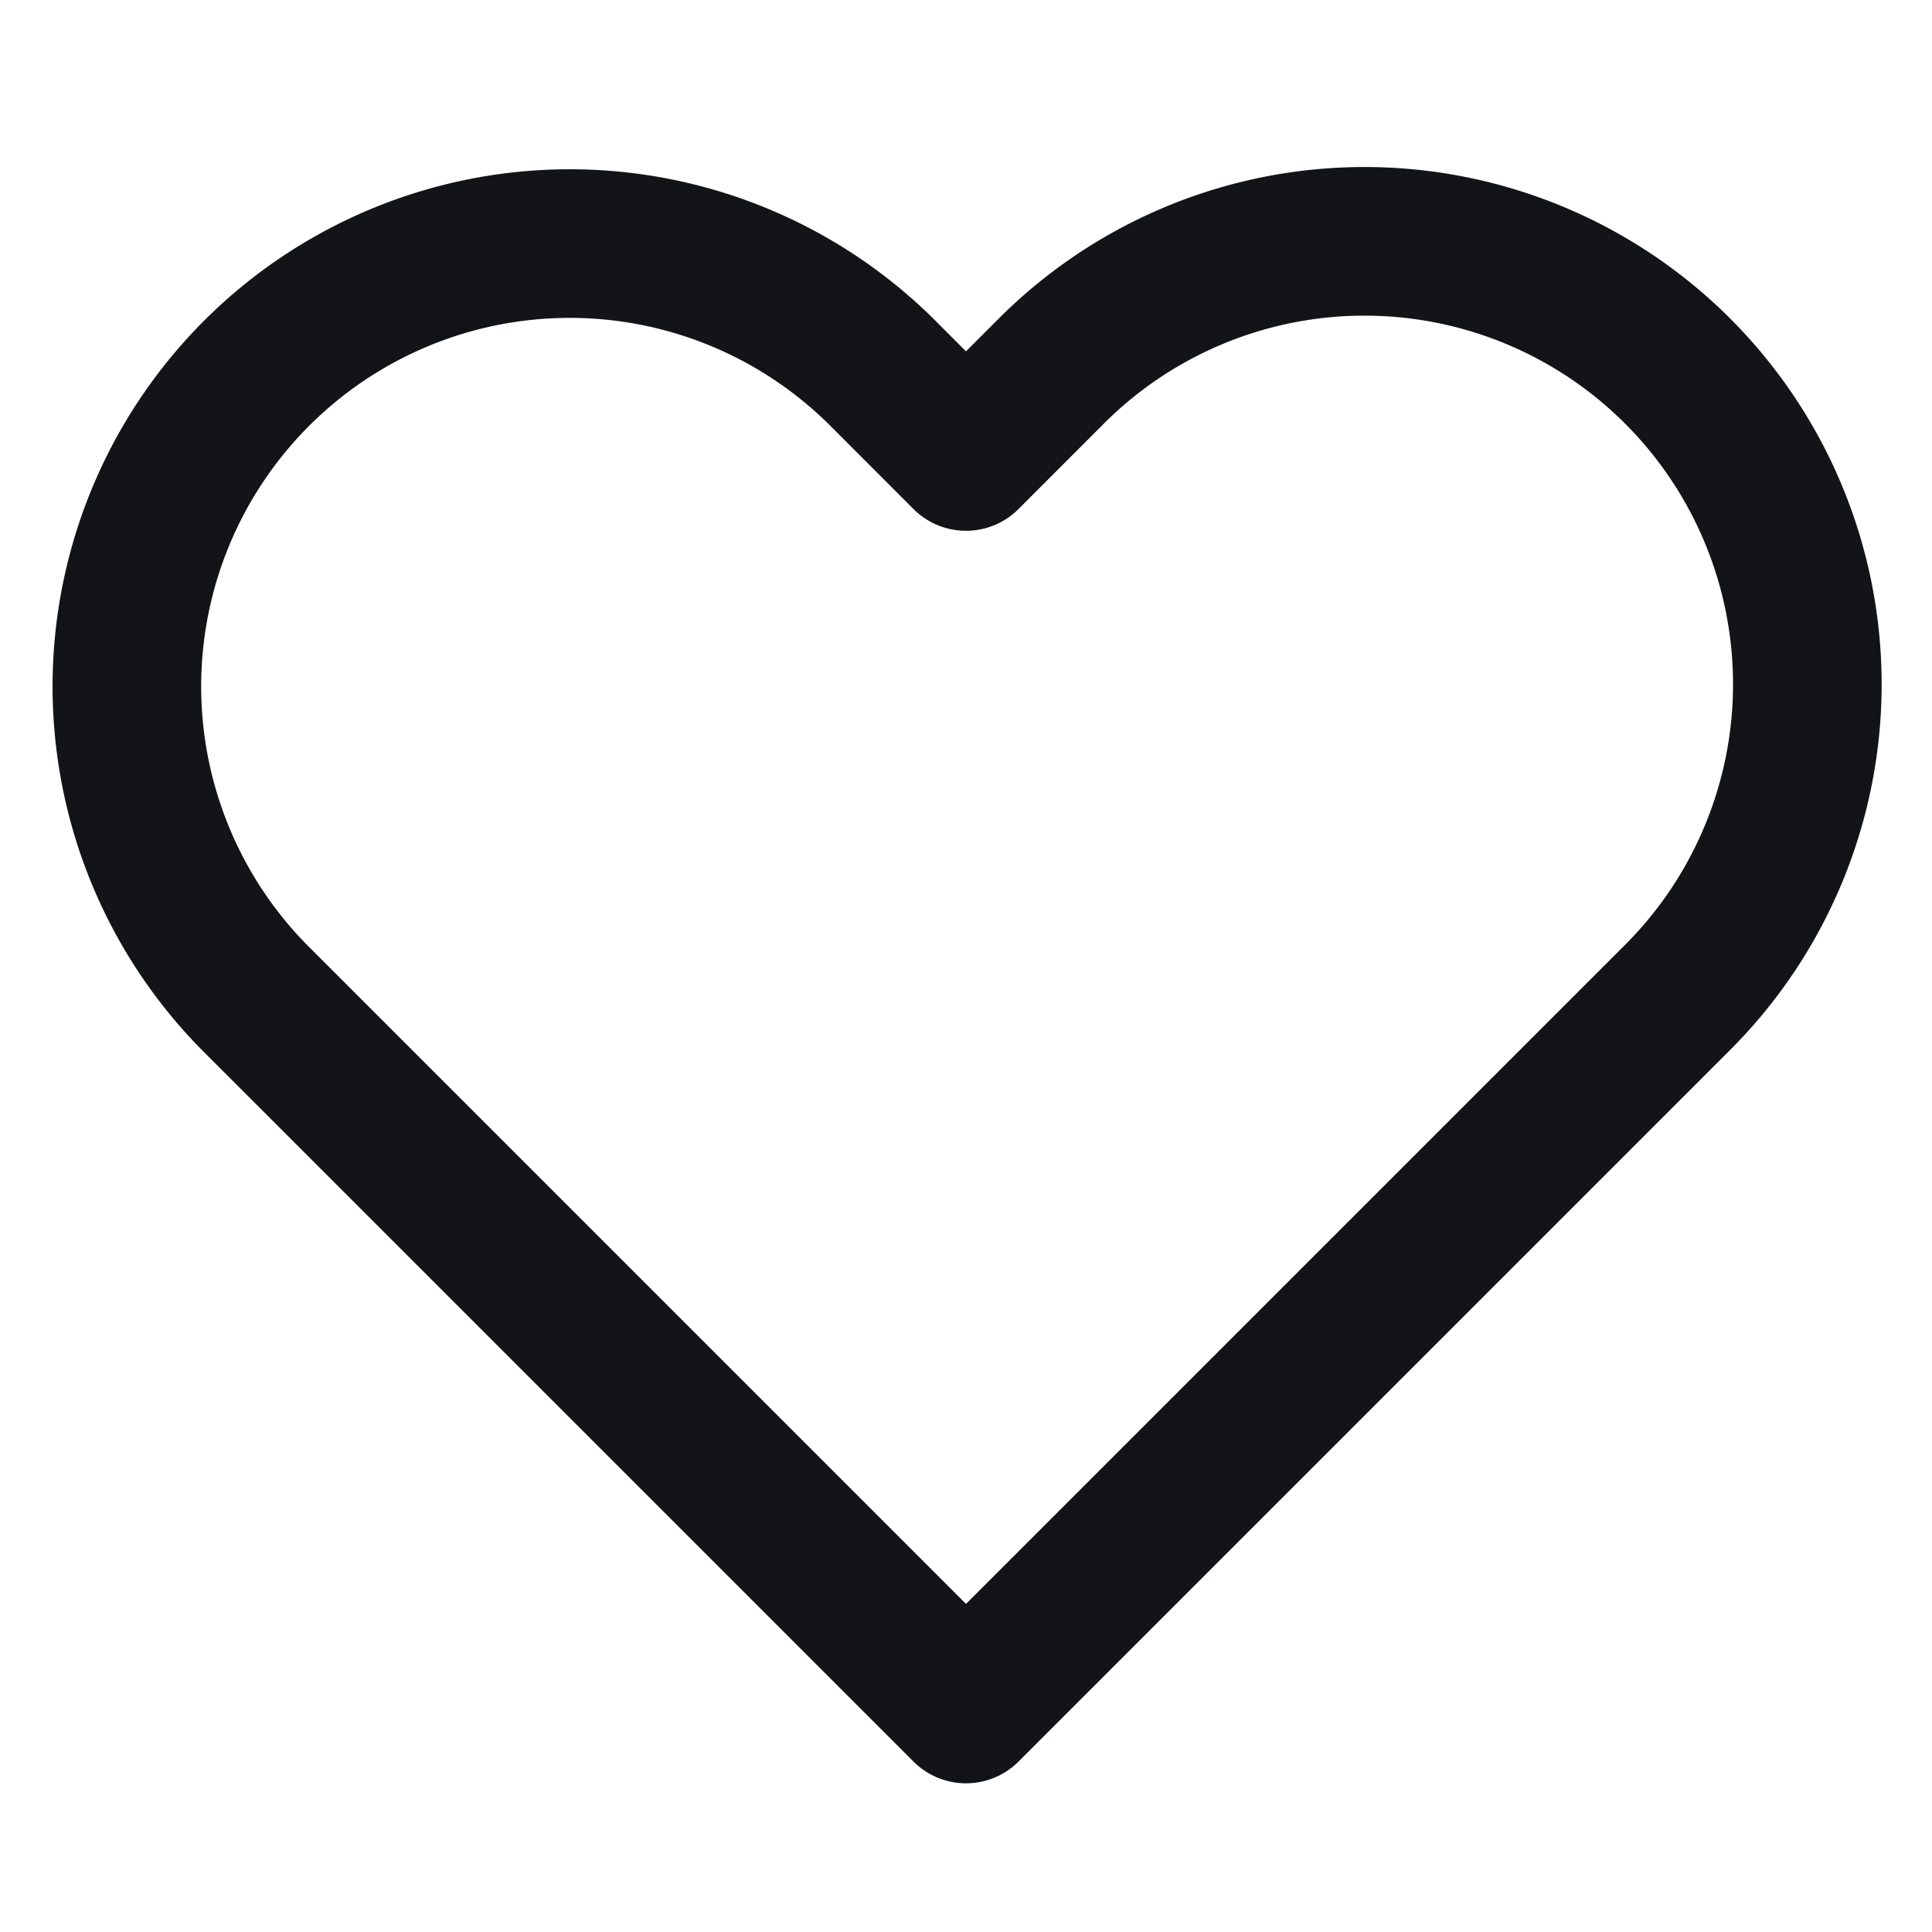 <svg width="26" height="26" fill="none" xmlns="http://www.w3.org/2000/svg"><path d="M22.577 4.994a5.959 5.959 0 0 0-8.429 0L13 6.143l-1.148-1.149a5.96 5.96 0 0 0-8.429 8.428l1.149 1.149L13 22.999l8.428-8.428 1.149-1.149a5.96 5.96 0 0 0 0-8.428Z" stroke="#121417" stroke-width="2" stroke-linecap="round" stroke-linejoin="round"/></svg>